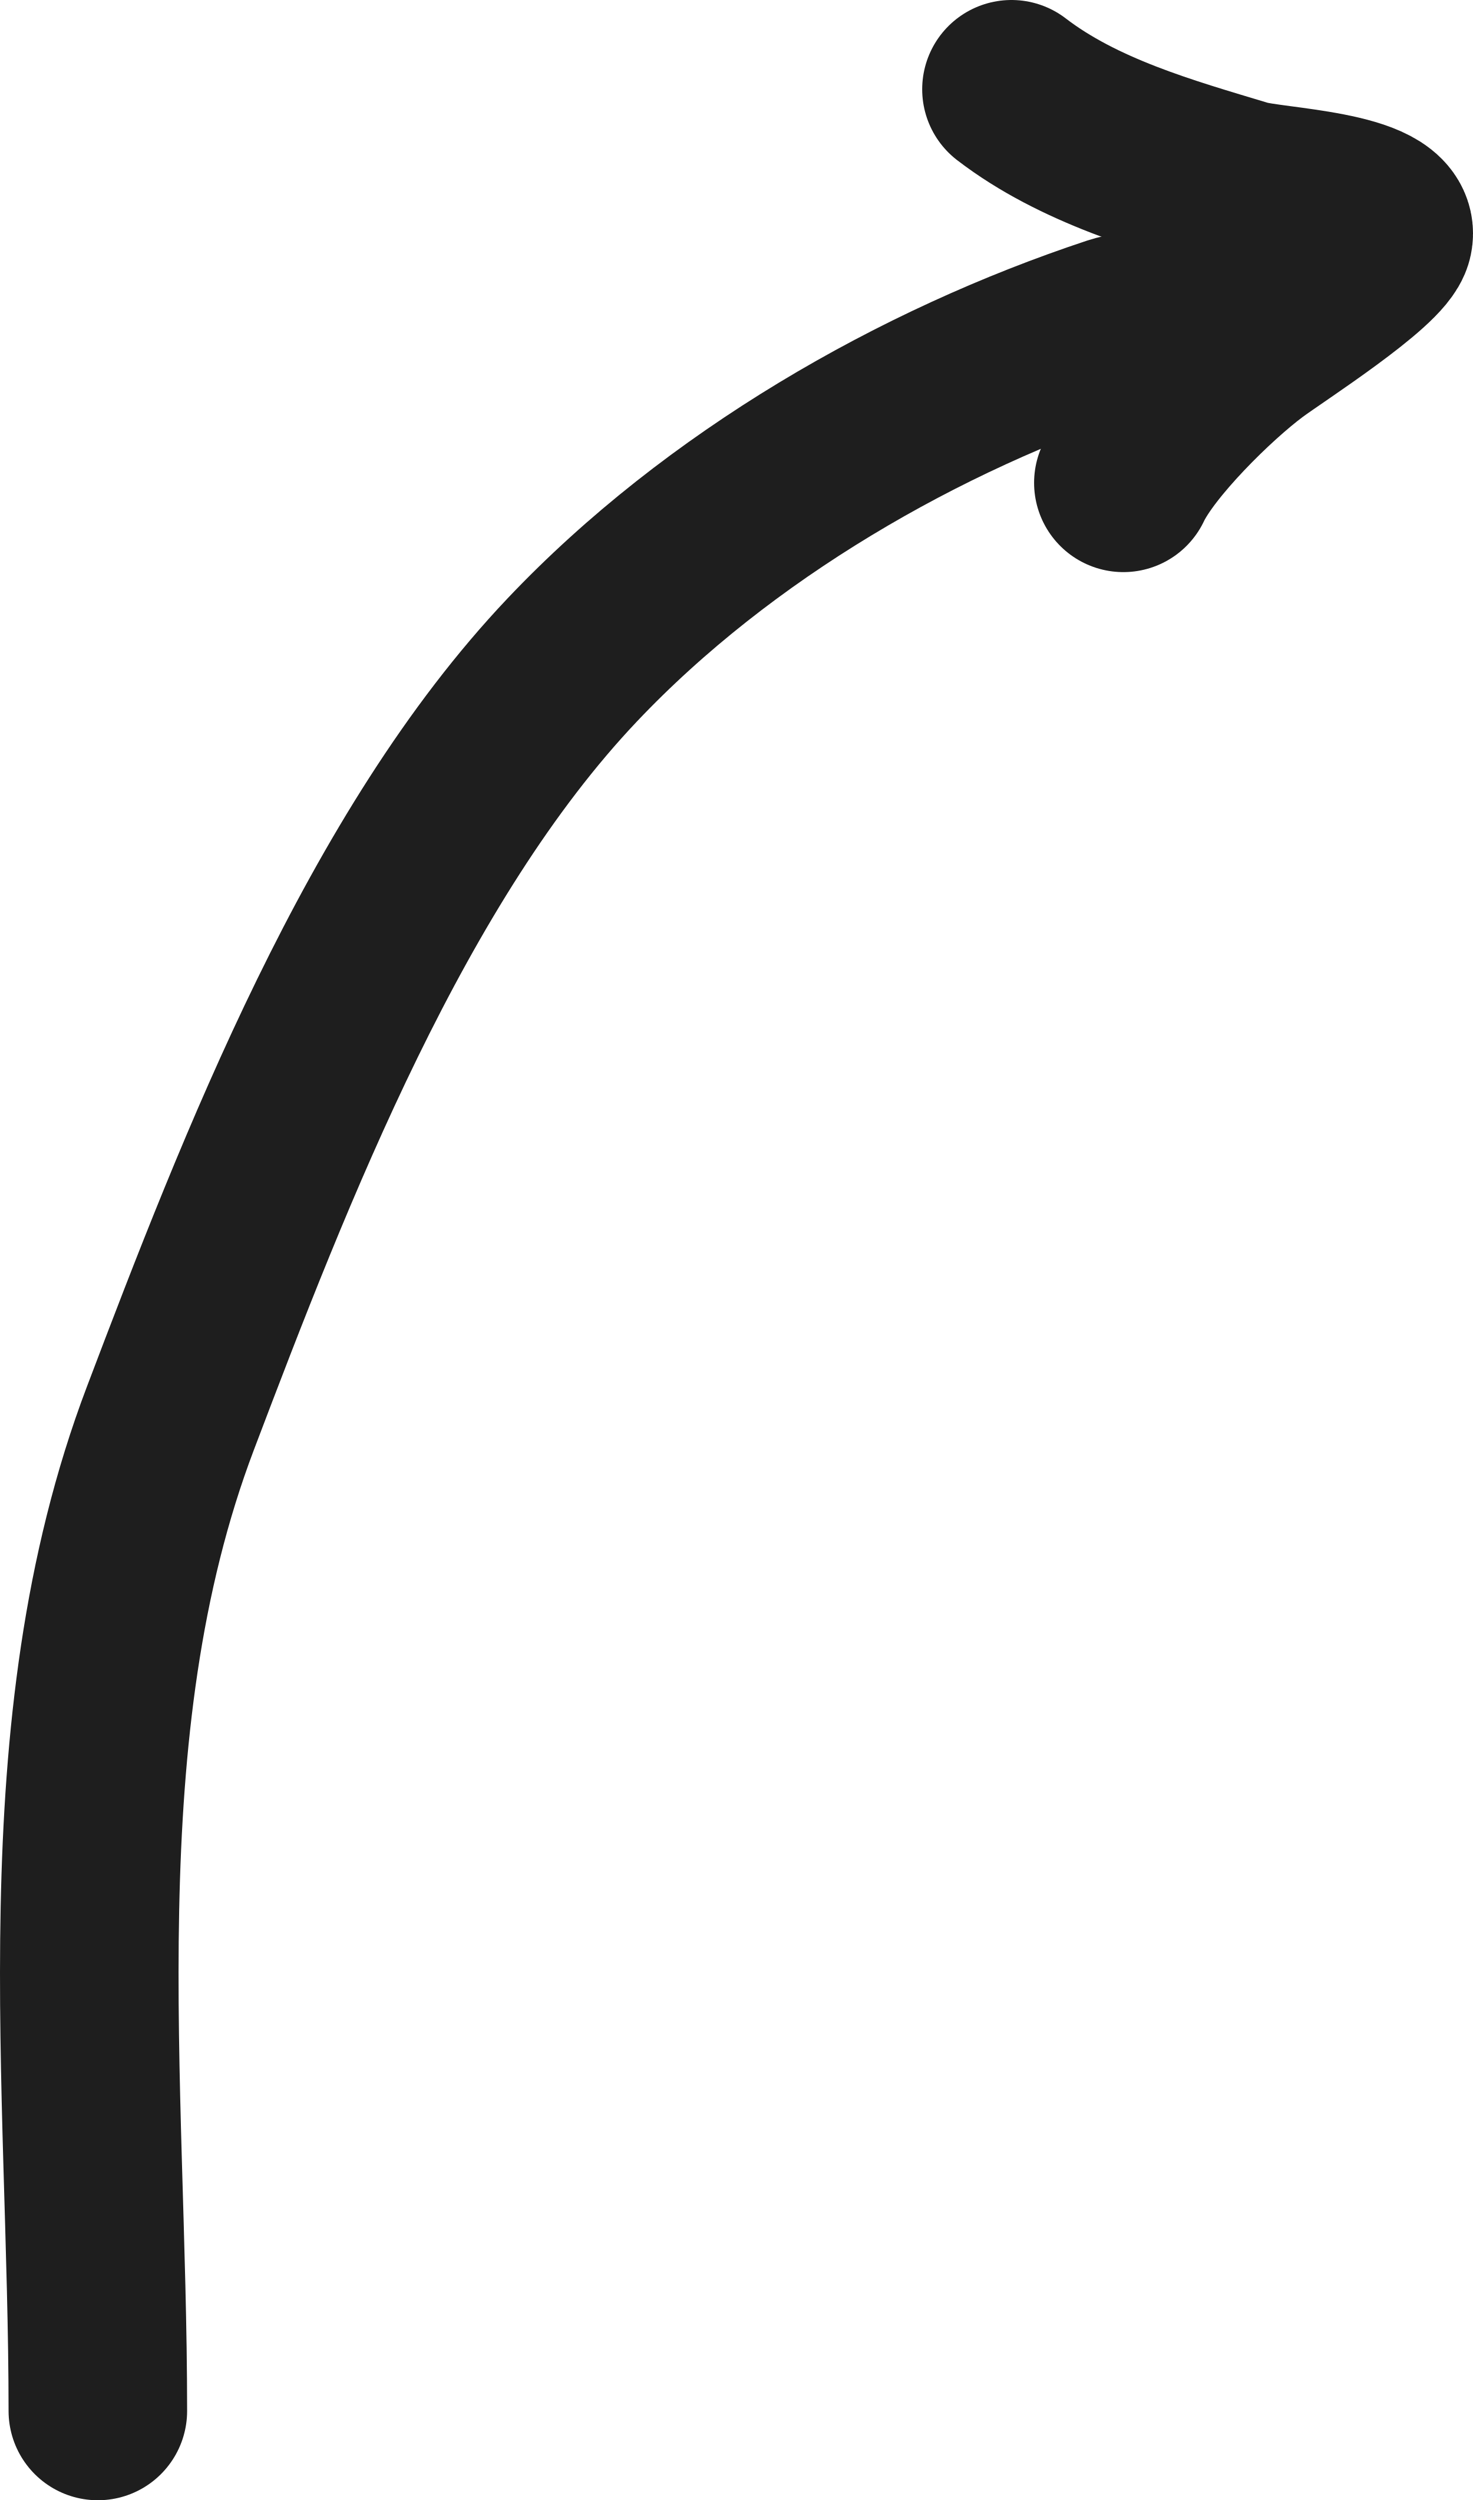 <svg width="33" height="56" viewBox="0 0 33 56" fill="none" xmlns="http://www.w3.org/2000/svg">
<path d="M2.192 54C2.192 46.689 1.177 38.729 3.816 31.77C5.953 26.135 8.659 19.169 12.821 14.78C16.1 11.32 20.606 8.736 24.982 7.288C25.831 7.007 28.568 7.164 28.927 6.407" stroke="#1E1E1E" stroke-width="4" stroke-linecap="round" stroke-linejoin="round"/>
<path d="M22.66 2C24.172 3.16 26.116 3.703 27.859 4.228C28.482 4.416 31.167 4.475 30.992 5.305C30.881 5.83 28.526 7.337 27.998 7.729C27.12 8.381 25.617 9.864 25.167 10.814" stroke="#1E1E1E" stroke-width="4" stroke-linecap="round" stroke-linejoin="round"/>
</svg>
